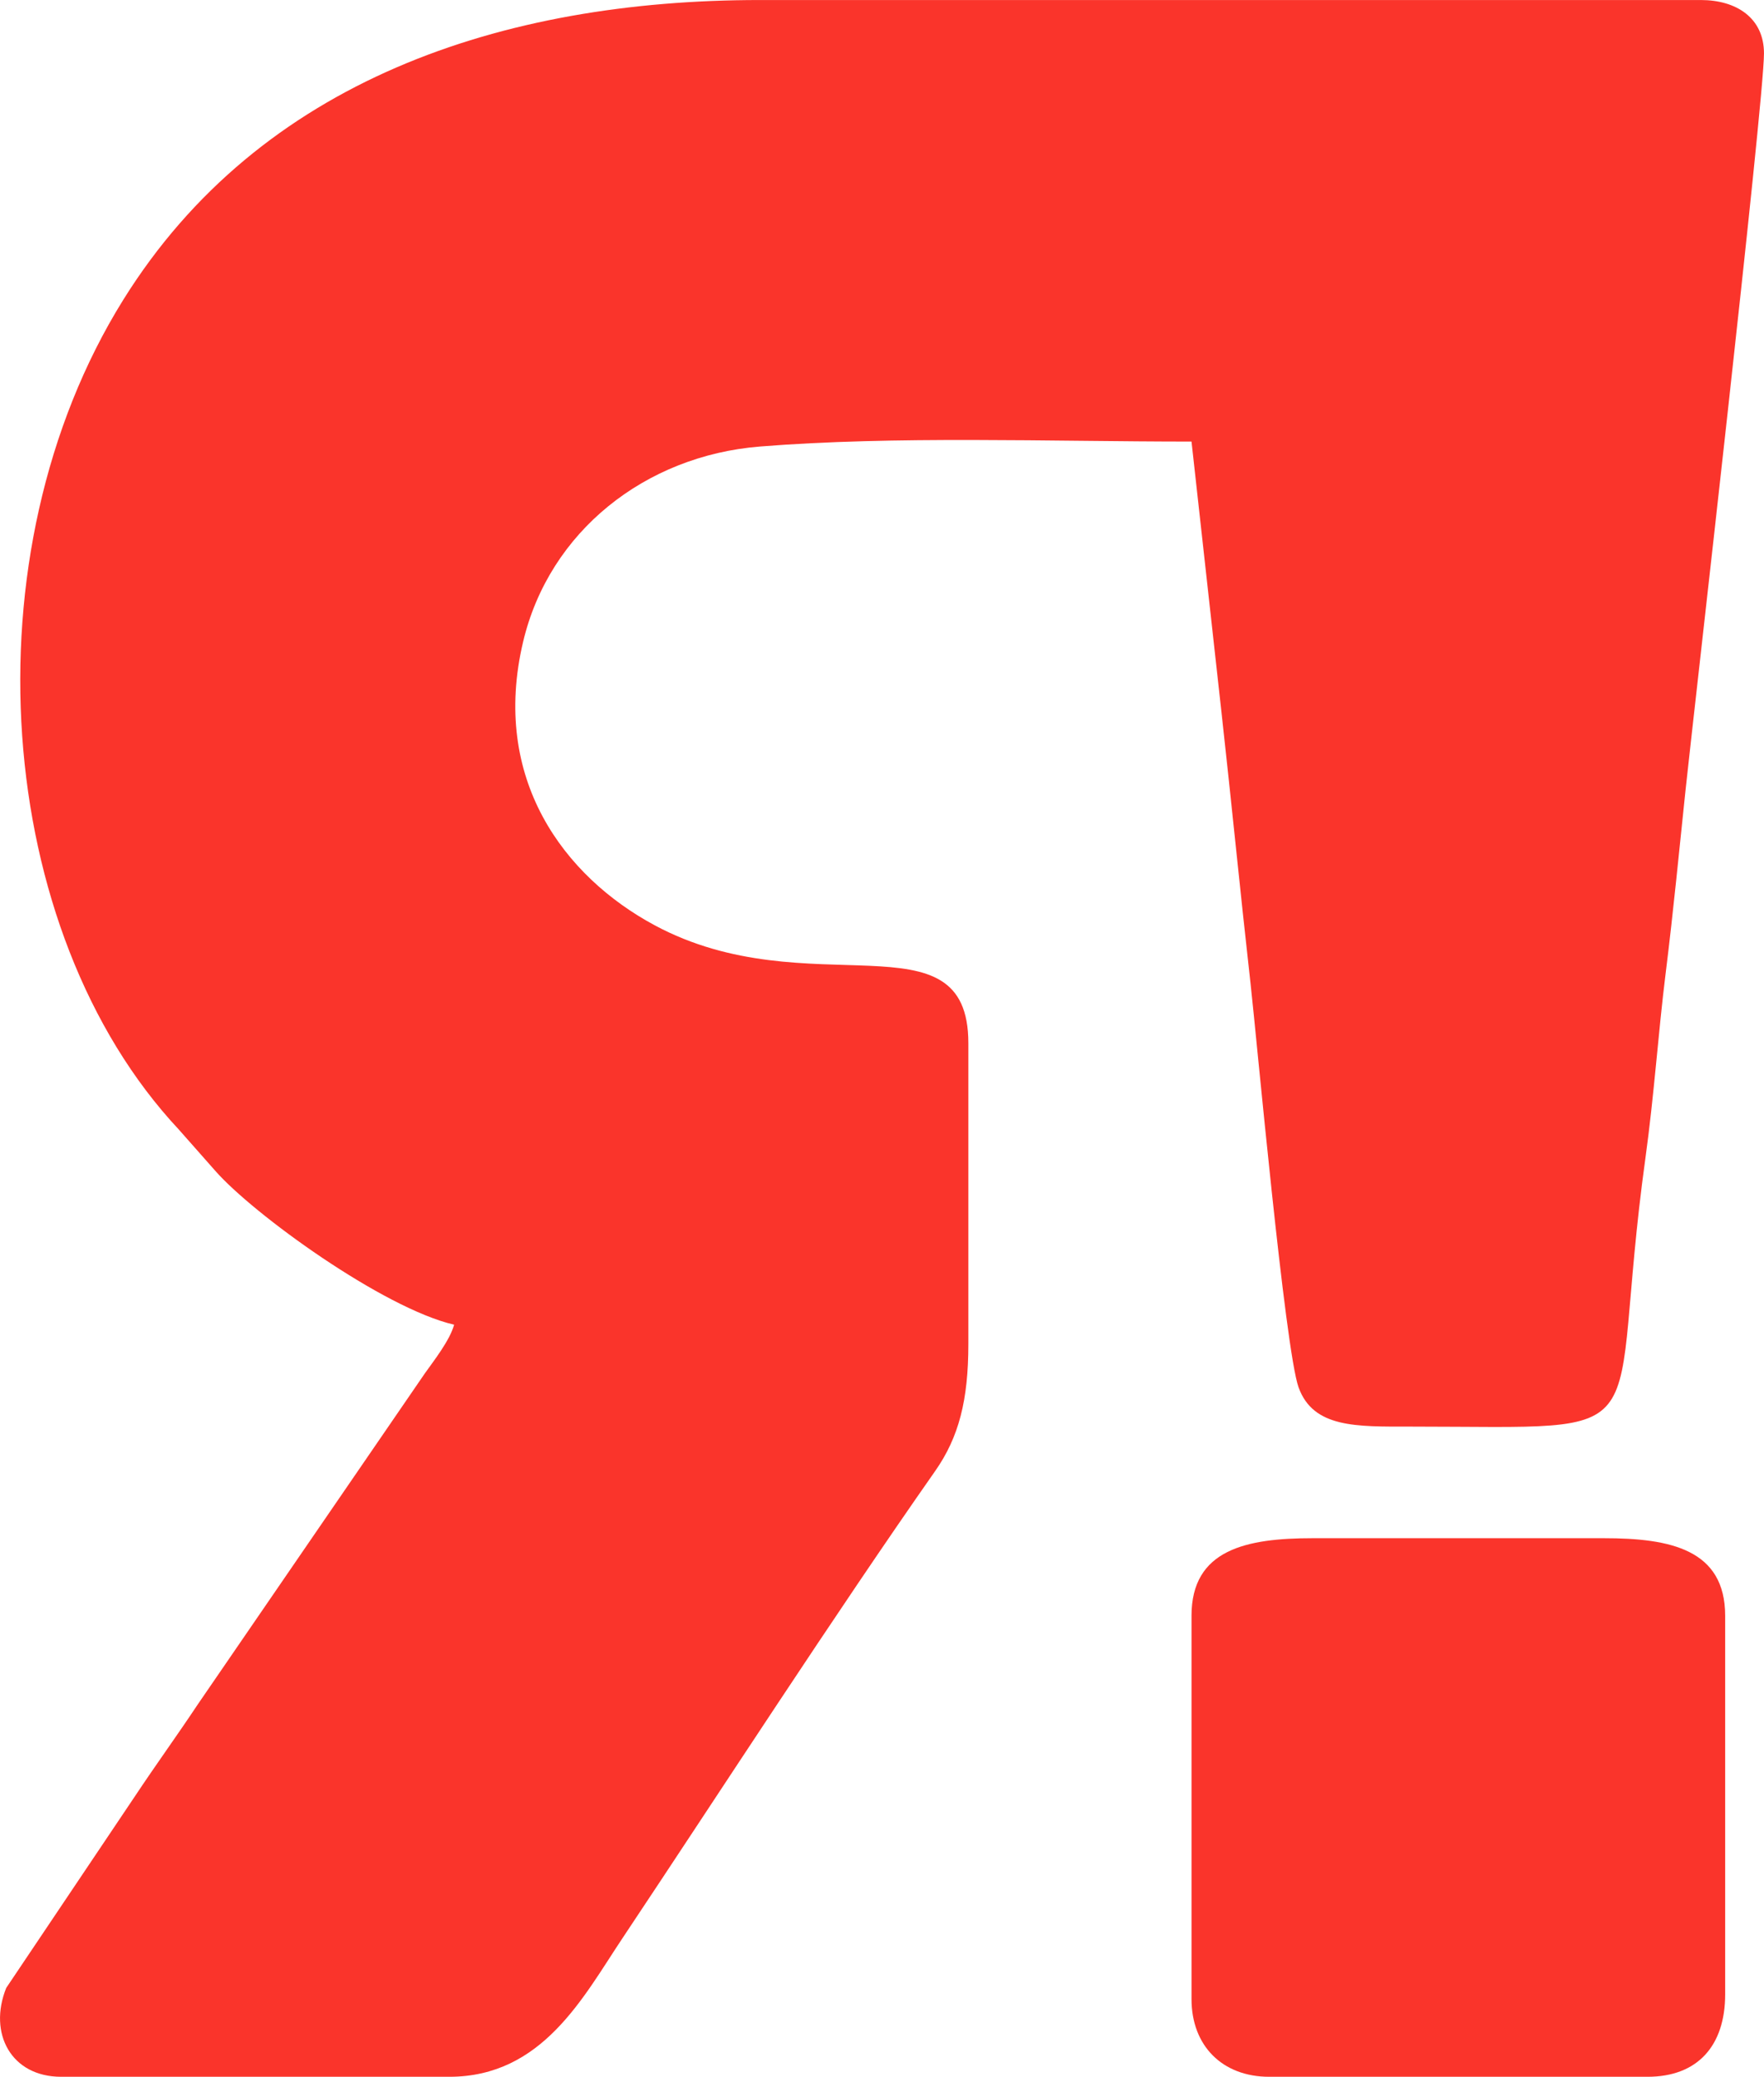 <?xml version="1.0" encoding="UTF-8"?>
<!DOCTYPE svg PUBLIC "-//W3C//DTD SVG 1.1//EN" "http://www.w3.org/Graphics/SVG/1.1/DTD/svg11.dtd">
<!-- Creator: CorelDRAW 2019 -->
<svg xmlns="http://www.w3.org/2000/svg" xml:space="preserve" width="17.263mm" height="20.32mm" version="1.1" style="shape-rendering:geometricPrecision; text-rendering:geometricPrecision; image-rendering:optimizeQuality; fill-rule:evenodd; clip-rule:evenodd"
viewBox="0 0 1650.39 1942.69"
 xmlns:xlink="http://www.w3.org/1999/xlink"
 xmlns:xodm="http://www.corel.com/coreldraw/odm/2003">
 <defs>
  <style type="text/css">
   <![CDATA[
    .fil0 {fill:#FA342B}
   ]]>
  </style>
 </defs>
 <g id="Слой_x0020_1">
  <g id="_760118280">
   <path class="fil0" d="M424.86 1239.14c-3.86,14.47 -18.95,33.69 -27.25,45.37l-212.41 309.57c-20.06,30.17 -38.76,55.79 -59.01,86.25l-120.39 179.24c-17.08,42.49 4.64,83.11 51.4,83.11l363.12 0c86.99,0 125.2,-74.33 161.58,-128.9 93.79,-140.68 197.45,-301.28 293.05,-437.74 22.16,-31.63 31.04,-66.29 31.04,-118.74l0 -281.41c0,-123.66 -149.17,-32.77 -293.57,-110.4 -84.62,-45.5 -153.46,-136.88 -122.97,-265.28 24.5,-103.14 114.25,-173.88 221.46,-182.51 125.8,-10.12 270.59,-4.64 403.87,-4.64l28.05 253.37c9.17,82.49 17.6,168.51 27.24,254.18 5.47,48.69 32.23,342.2 44.9,377.23 13.76,38.04 54.32,36.64 104.08,36.64 243.7,0 182.85,20.41 220.47,-251.55 8.04,-58.11 12.09,-118.17 18.8,-171.86 7.4,-59.24 12.77,-116.07 18.68,-171.96 6.85,-64.83 73.39,-643.81 73.39,-689.16 0,-33.15 -25.85,-49.92 -59.01,-49.92l-880.56 0c-240.73,0 -467.44,74.81 -595.54,280.48 -148.09,237.77 -121.36,590.84 51.94,776.02l34.06 38.56c35.78,40.83 157.15,128.6 223.58,144.08l0 0z"/>
   <path class="fil0" d="M1114.79 1511.48l0 358.58c0,43.68 28.93,72.62 72.62,72.62l354.03 0c47.01,0 72.63,-29.15 72.63,-77.16l0 -354.03c0,-62.12 -51.28,-72.62 -113.48,-72.62l-272.33 0c-62.2,0 -113.48,10.5 -113.48,72.62l0.01 0z"/>
  </g>
 </g>
</svg>
